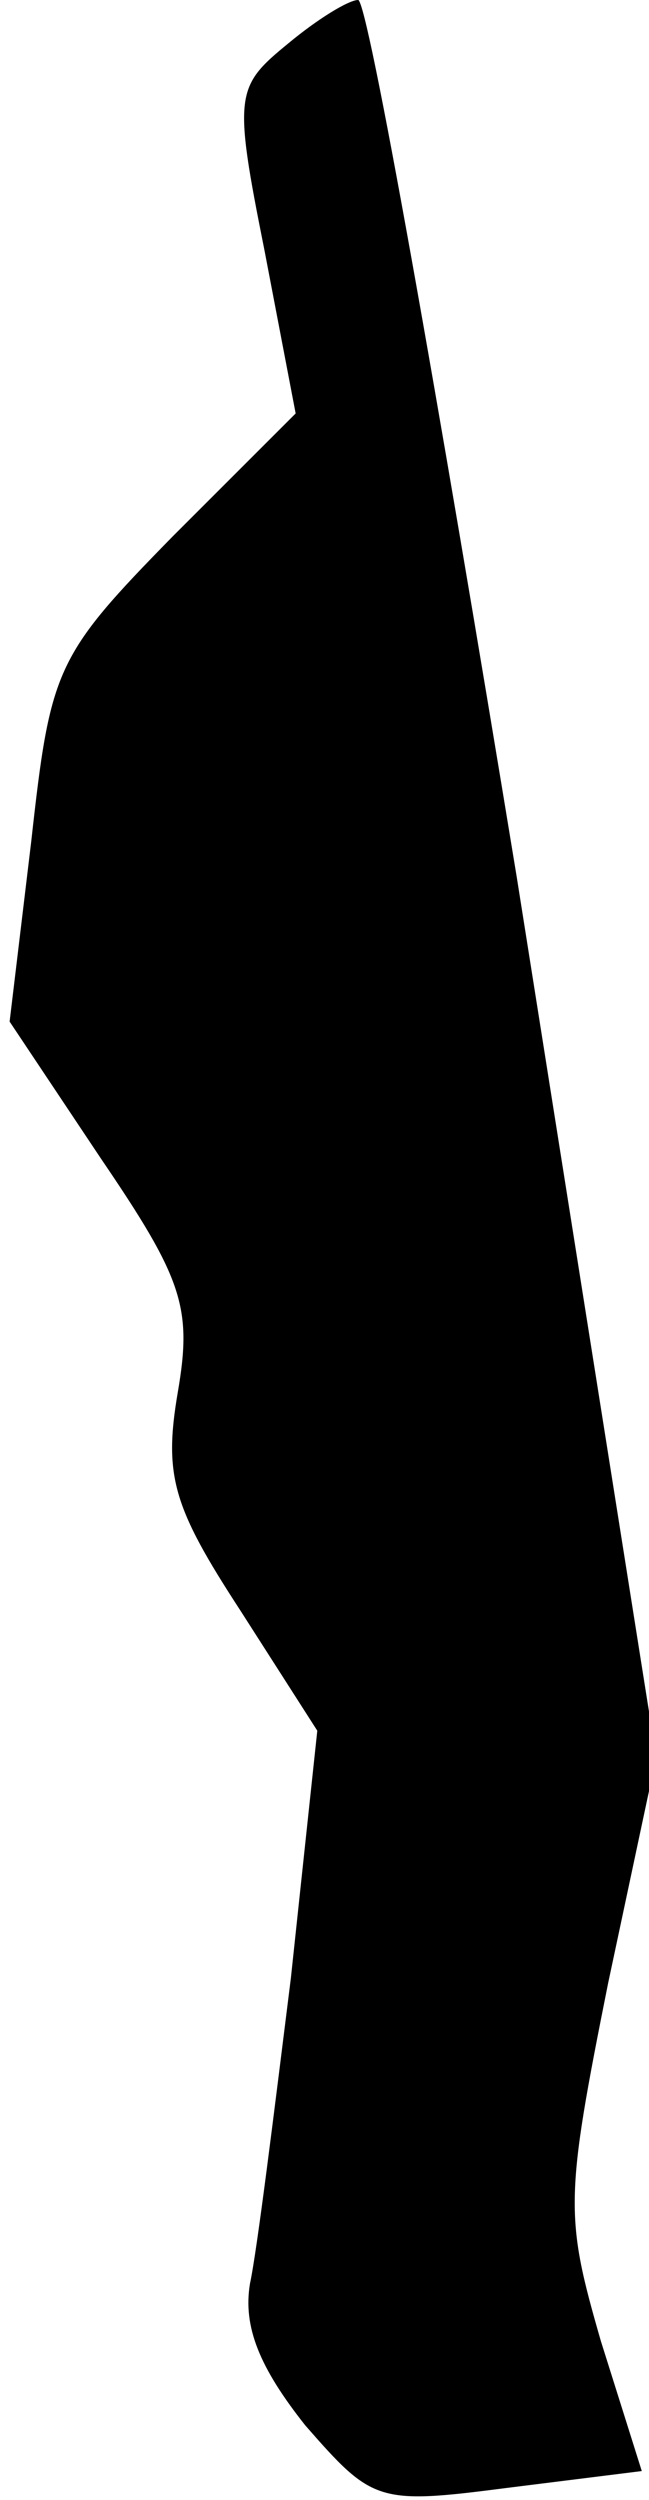 <?xml version="1.0" standalone="no"?>
<!DOCTYPE svg PUBLIC "-//W3C//DTD SVG 20010904//EN"
 "http://www.w3.org/TR/2001/REC-SVG-20010904/DTD/svg10.dtd">
<svg version="1.0" xmlns="http://www.w3.org/2000/svg"
 width="27pt" height="104pt" viewBox="0 0 27 104"
 preserveAspectRatio="xMidYMid meet">
<g transform="translate(0,104) scale(0.1,-0.1)"
fill="#000000" stroke="none">
<path fill="#000000" stroke="none" d="M120 1022 c-22 -18 -23 -21 -10 -86
l13 -68 -51 -51 c-49 -50 -51 -55 -59 -127 l-9 -75 38 -57 c34 -50 38 -62 32
-97 -6 -35 -2 -48 26 -91 l32 -50 -11 -103 c-7 -56 -14 -113 -17 -127 -3 -18
4 -35 23 -59 28 -32 30 -33 84 -26 l56 7 -17 54 c-15 52 -15 59 3 149 l20 94
-58 366 c-33 201 -62 365 -66 365 -4 0 -17 -8 -29 -18z"/>
</g>
</svg>
